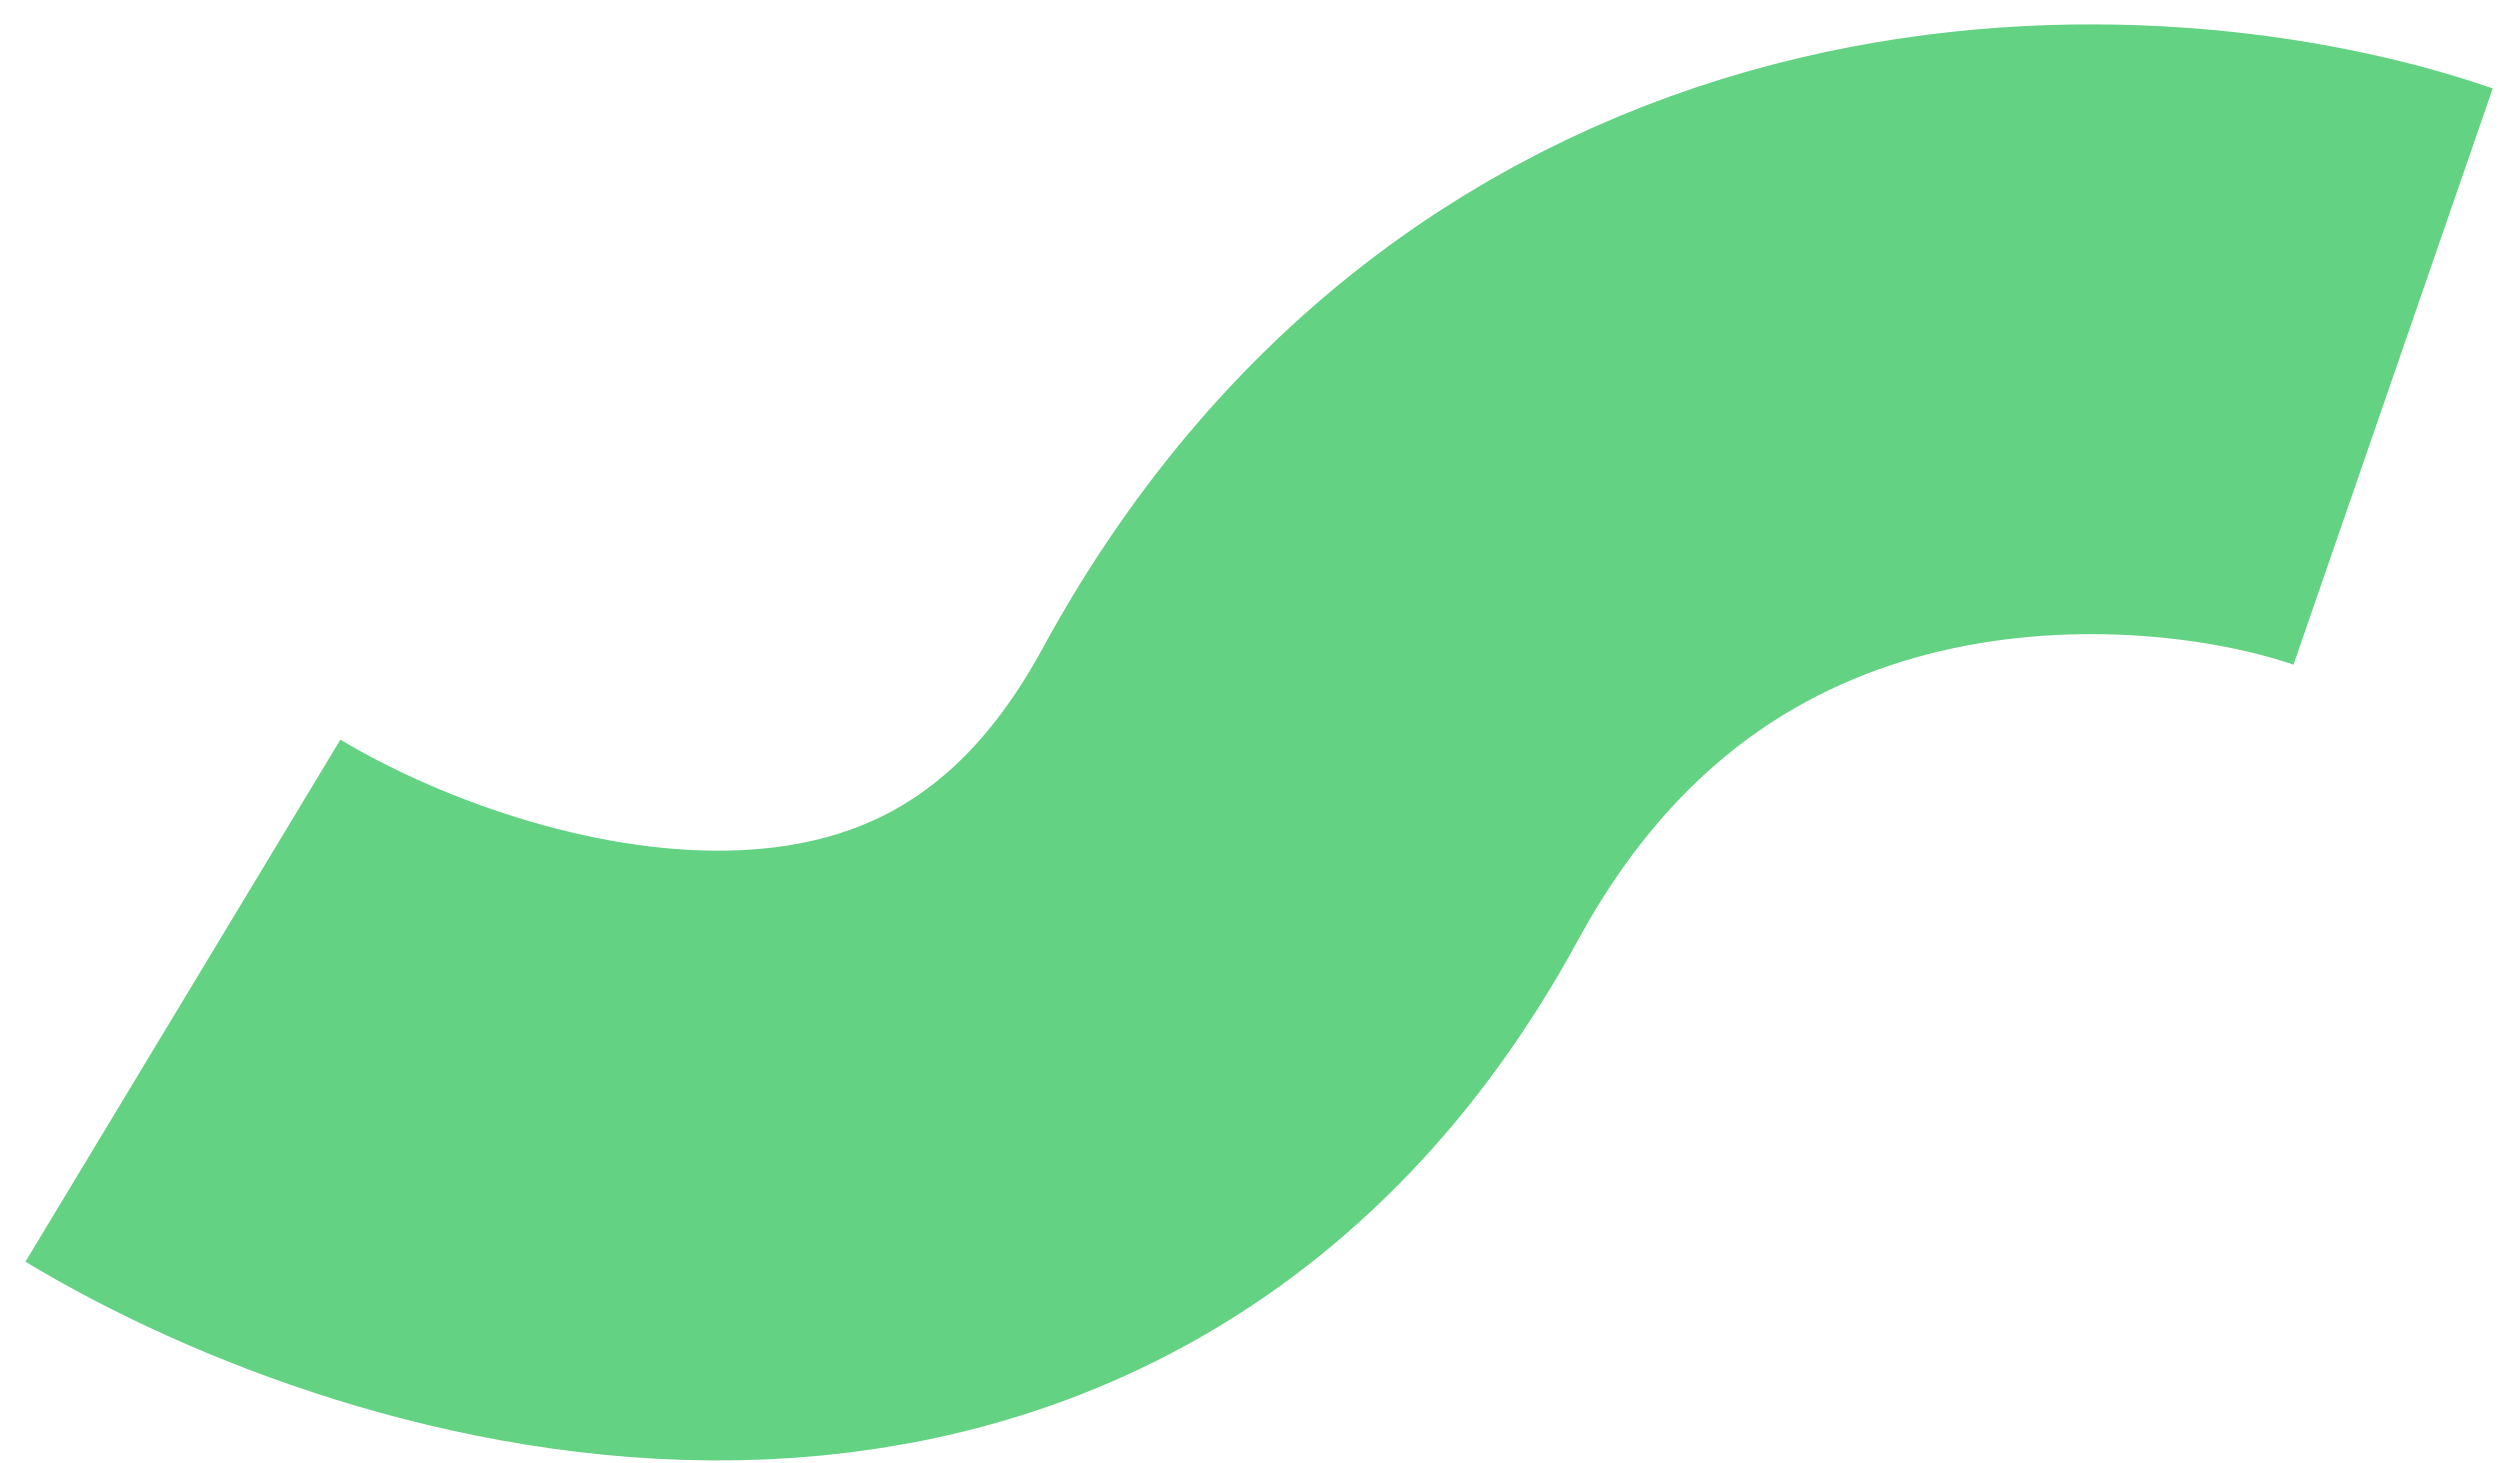 <svg width="82" height="48" viewBox="0 0 82 48" fill="none" xmlns="http://www.w3.org/2000/svg">
<path d="M78.494 12.351C70.621 9.629 52.495 8.561 42.971 26.065C33.446 43.57 14.355 37.863 6 32.822" stroke="#64D283" stroke-width="20"/>
</svg>
